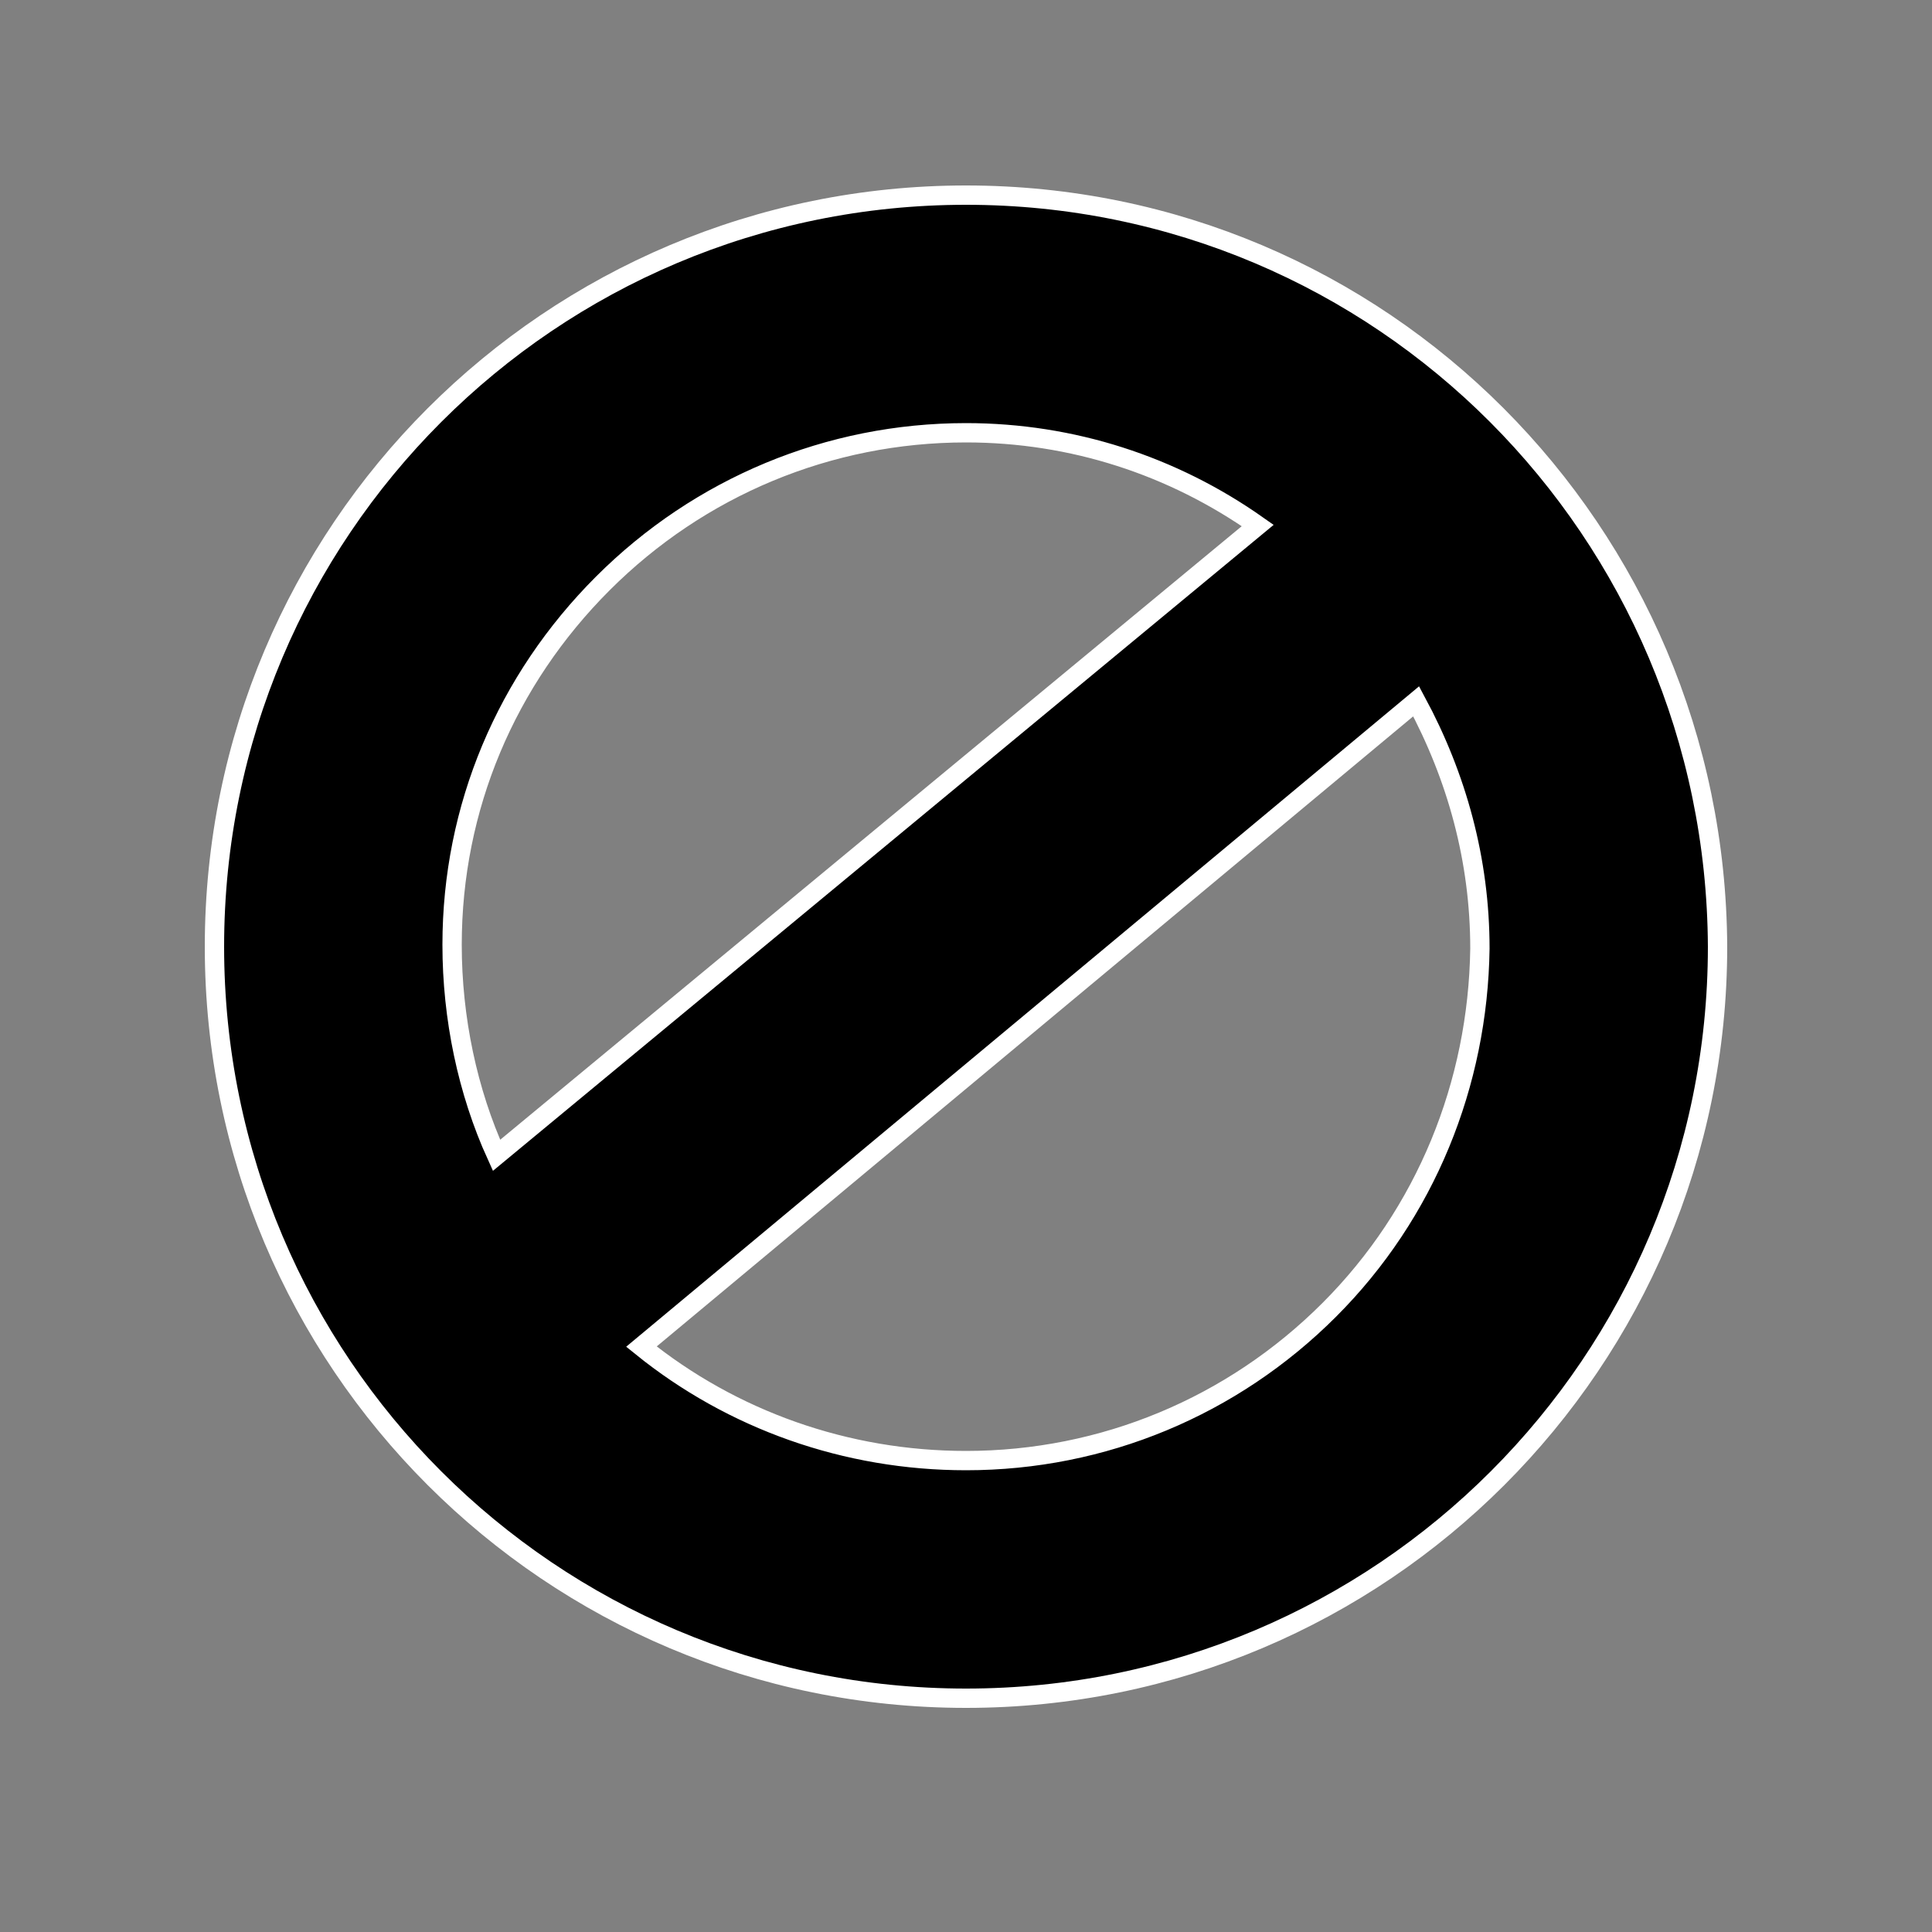 <?xml version="1.0" encoding="UTF-8" standalone="no"?>
<!-- Generator: Adobe Illustrator 14.0.0, SVG Export Plug-In  -->

<svg
   xmlns:dc="http://purl.org/dc/elements/1.1/"
   xmlns:cc="http://creativecommons.org/ns#"
   xmlns:rdf="http://www.w3.org/1999/02/22-rdf-syntax-ns#"
   xmlns:svg="http://www.w3.org/2000/svg"
   xmlns="http://www.w3.org/2000/svg"
   xmlns:sodipodi="http://sodipodi.sourceforge.net/DTD/sodipodi-0.dtd"
   xmlns:inkscape="http://www.inkscape.org/namespaces/inkscape"
   version="1.1"
   x="0px"
   y="0px"
   width="100px"
   height="100px"
   viewBox="-10.6 -9.6 100 100"
   enable-background="new -10.6 -9.6 100 100"
   xml:space="preserve"
   id="svg2"
   inkscape:version="0.91 r"
   sodipodi:docname="quit.svg"
   inkscape:export-filename="/home/minhaz/downloads/quit.png"
   inkscape:export-xdpi="21.6"
   inkscape:export-ydpi="21.6"><rect x="-10.6" y="-9.6" width="100" height="100" fill="#808080" stroke="none"/><sodipodi:namedview
     pagecolor="#ffffff"
     bordercolor="#666666"
     borderopacity="1"
     objecttolerance="10"
     gridtolerance="10"
     guidetolerance="10"
     inkscape:pageopacity="0"
     inkscape:pageshadow="2"
     inkscape:window-width="1885"
     inkscape:window-height="1010"
     id="namedview8"
     showgrid="false"
     inkscape:zoom="2.36"
     inkscape:cx="50"
     inkscape:cy="50"
     inkscape:window-x="34"
     inkscape:window-y="-4"
     inkscape:window-maximized="1"
     inkscape:current-layer="svg2" /><defs
     id="defs4" /><path
     stroke="#FFFFFF"
     d="M39.4,0.5C17.9,0.5,0.5,17.9,0.5,39.4c0,21.5,17.4,38.9,38.9,38.9c21.5,0,38.9-17.4,38.9-38.9  C78.2,17.9,60.9,0.5,39.4,0.5z M20.6,20.6c5-5,11.7-7.8,18.8-7.8c5.5,0,10.7,1.7,15.1,4.8L15.1,50.2c-1.5-3.3-2.3-7.1-2.3-10.9  C12.8,32.2,15.6,25.6,20.6,20.6z M58.2,58.2c-5,5-11.7,7.8-18.8,7.8c-6.2,0-12.1-2.1-16.8-5.9l40.1-33.4c2.1,3.9,3.3,8.2,3.3,12.8  C65.9,46.5,63.2,53.2,58.2,58.2z"
     id="path6" /></svg>